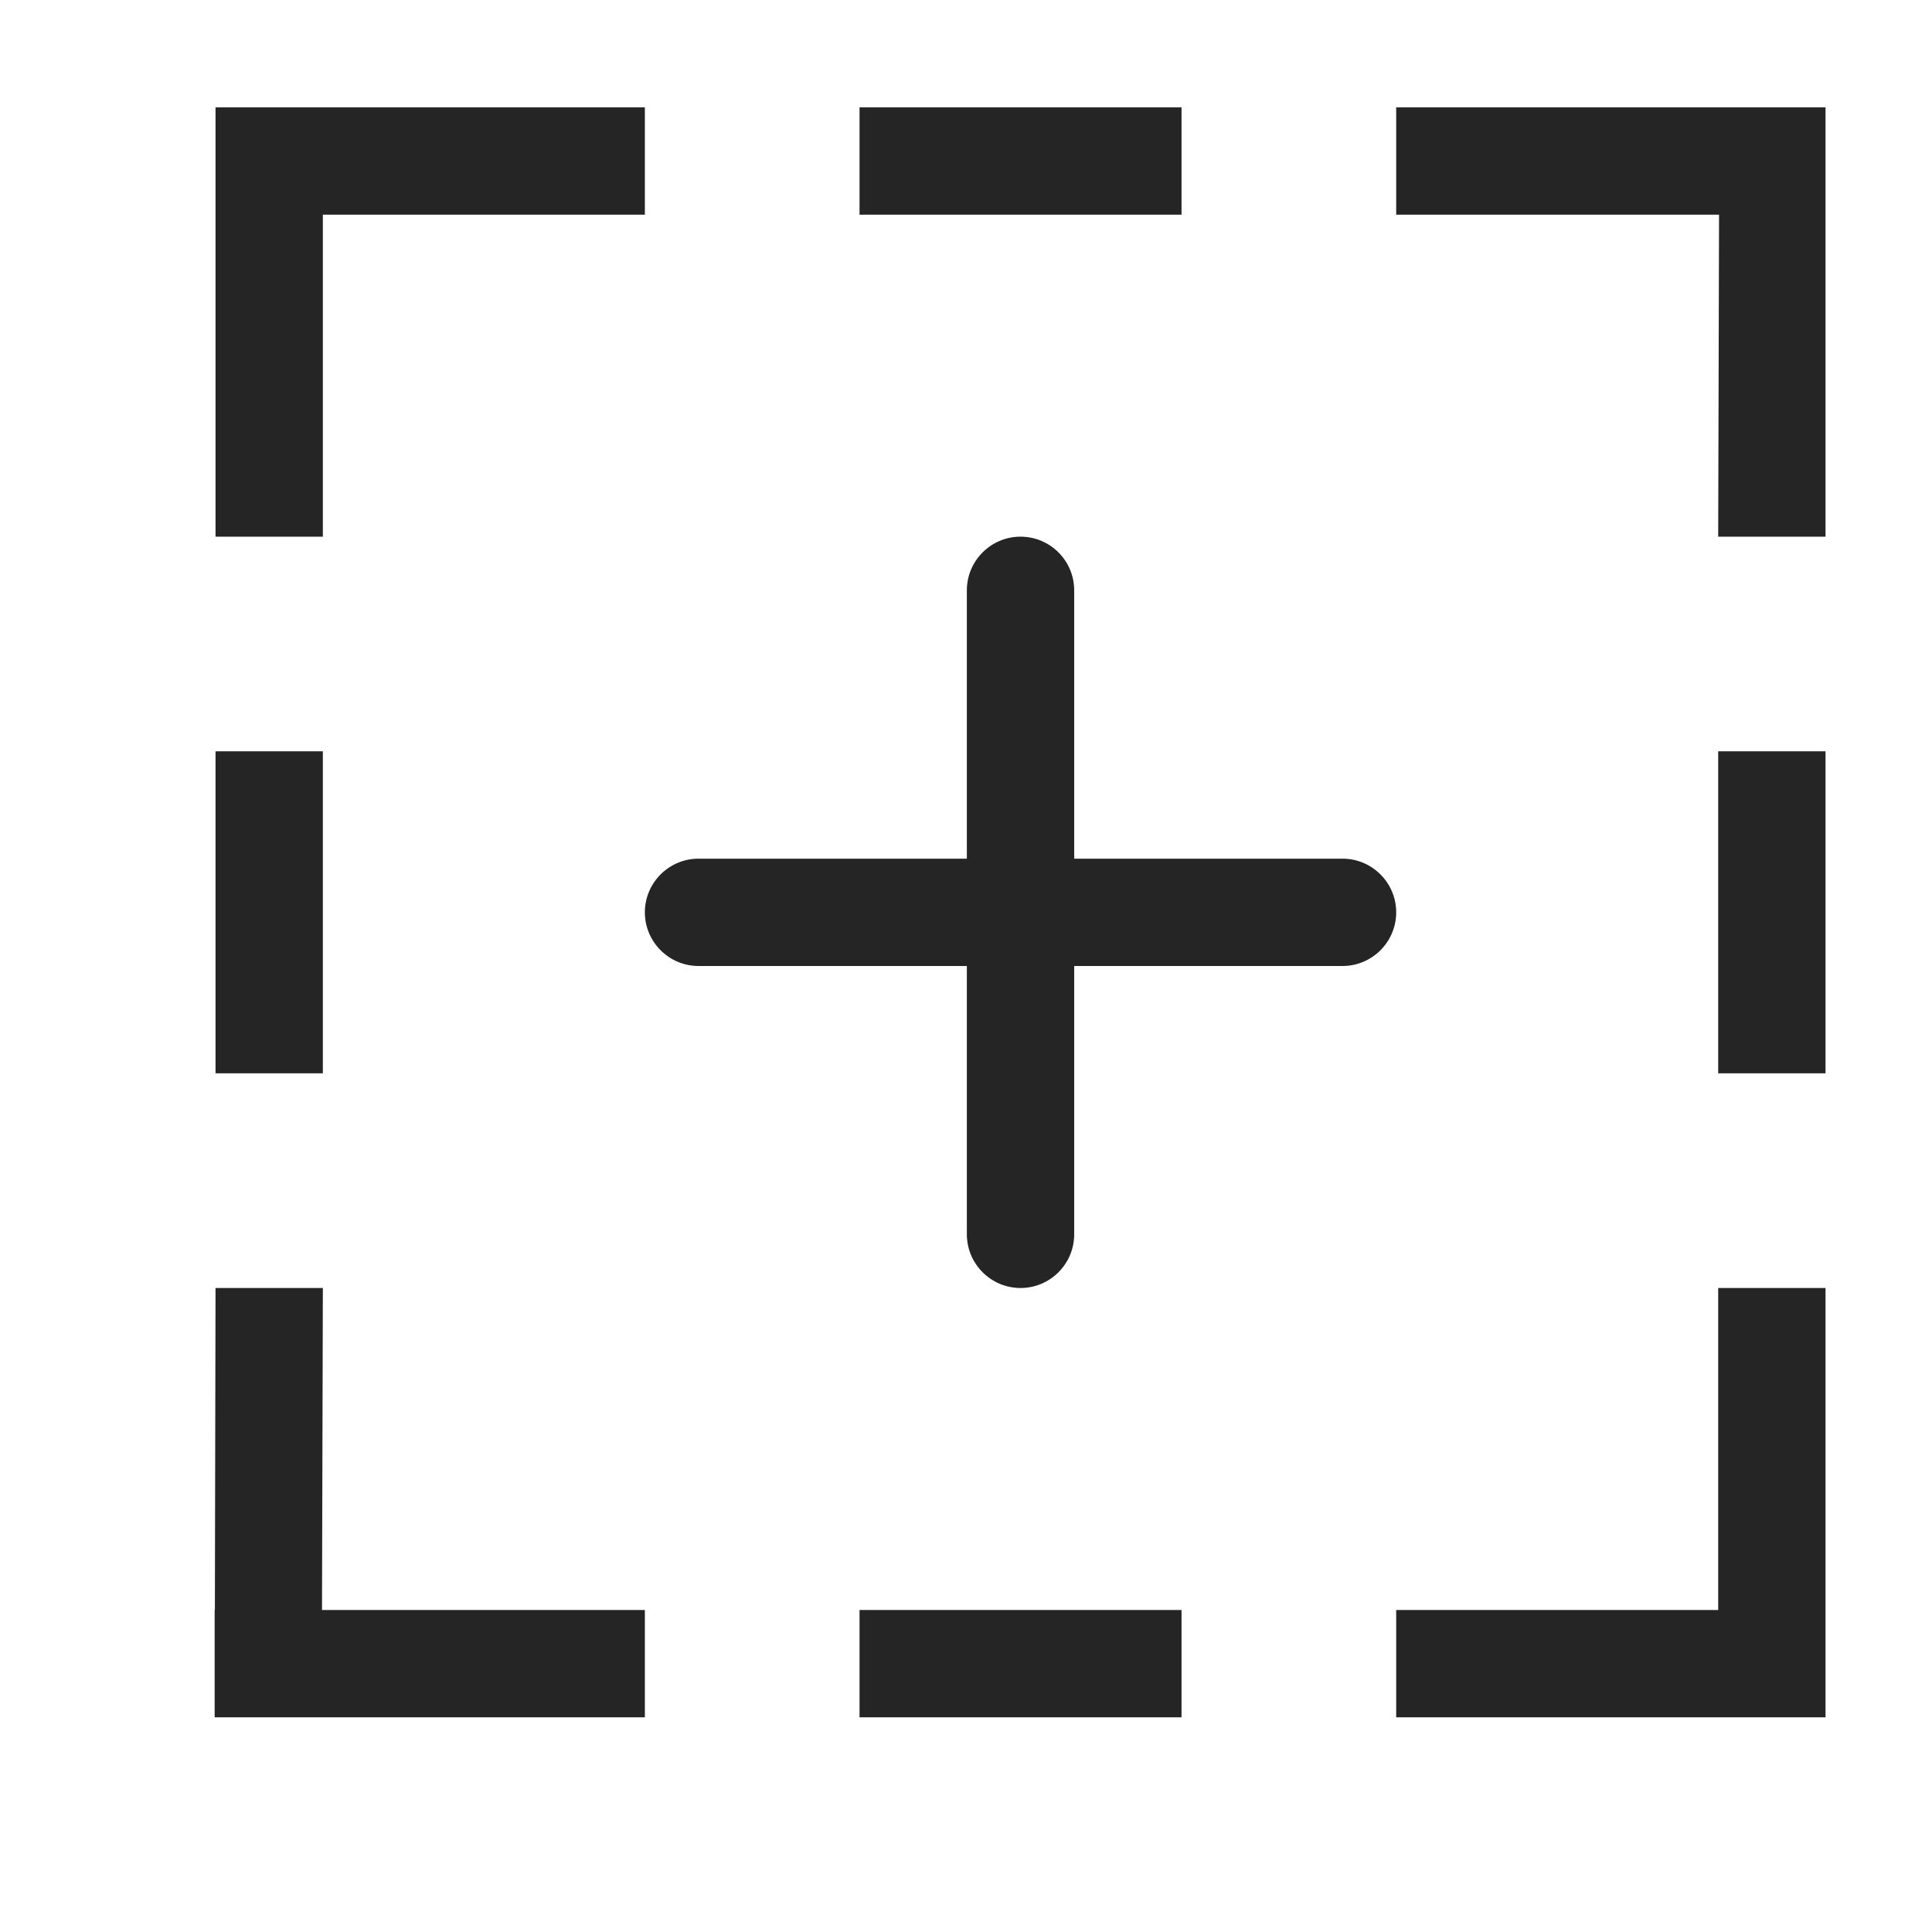 <svg width="18" height="18" viewBox="0 0 18 18" fill="none" xmlns="http://www.w3.org/2000/svg">
<path fill-rule="evenodd" clip-rule="evenodd" d="M16.008 16H13.008V15H16.008V12H17.008V16H16.008V16ZM16.008 7H17.008V10H16.008V7ZM16.016 2H13.008V1H17.008V5H16.008L16.016 2V2ZM12.508 9H10.008V11.5C10.008 11.776 9.784 12 9.508 12C9.233 12 9.008 11.776 9.008 11.5V9H6.508C6.233 9 6.008 8.776 6.008 8.5C6.008 8.224 6.233 8 6.508 8H9.008V5.5C9.008 5.224 9.233 5 9.508 5C9.784 5 10.008 5.224 10.008 5.5V8H12.508C12.783 8 13.008 8.224 13.008 8.5C13.008 8.776 12.783 9 12.508 9V9ZM8.008 1H11.008V2H8.008V1ZM3.008 5H2.008V1H6.008V2H3.008V5V5ZM2.008 7H3.008V10H2.008V7ZM3.008 12L3 15H6.008V16H2V15H2.002L2.008 12H3.008V12ZM8.008 15H11.008V16H8.008V15Z" fill="#252525"/>
</svg>
